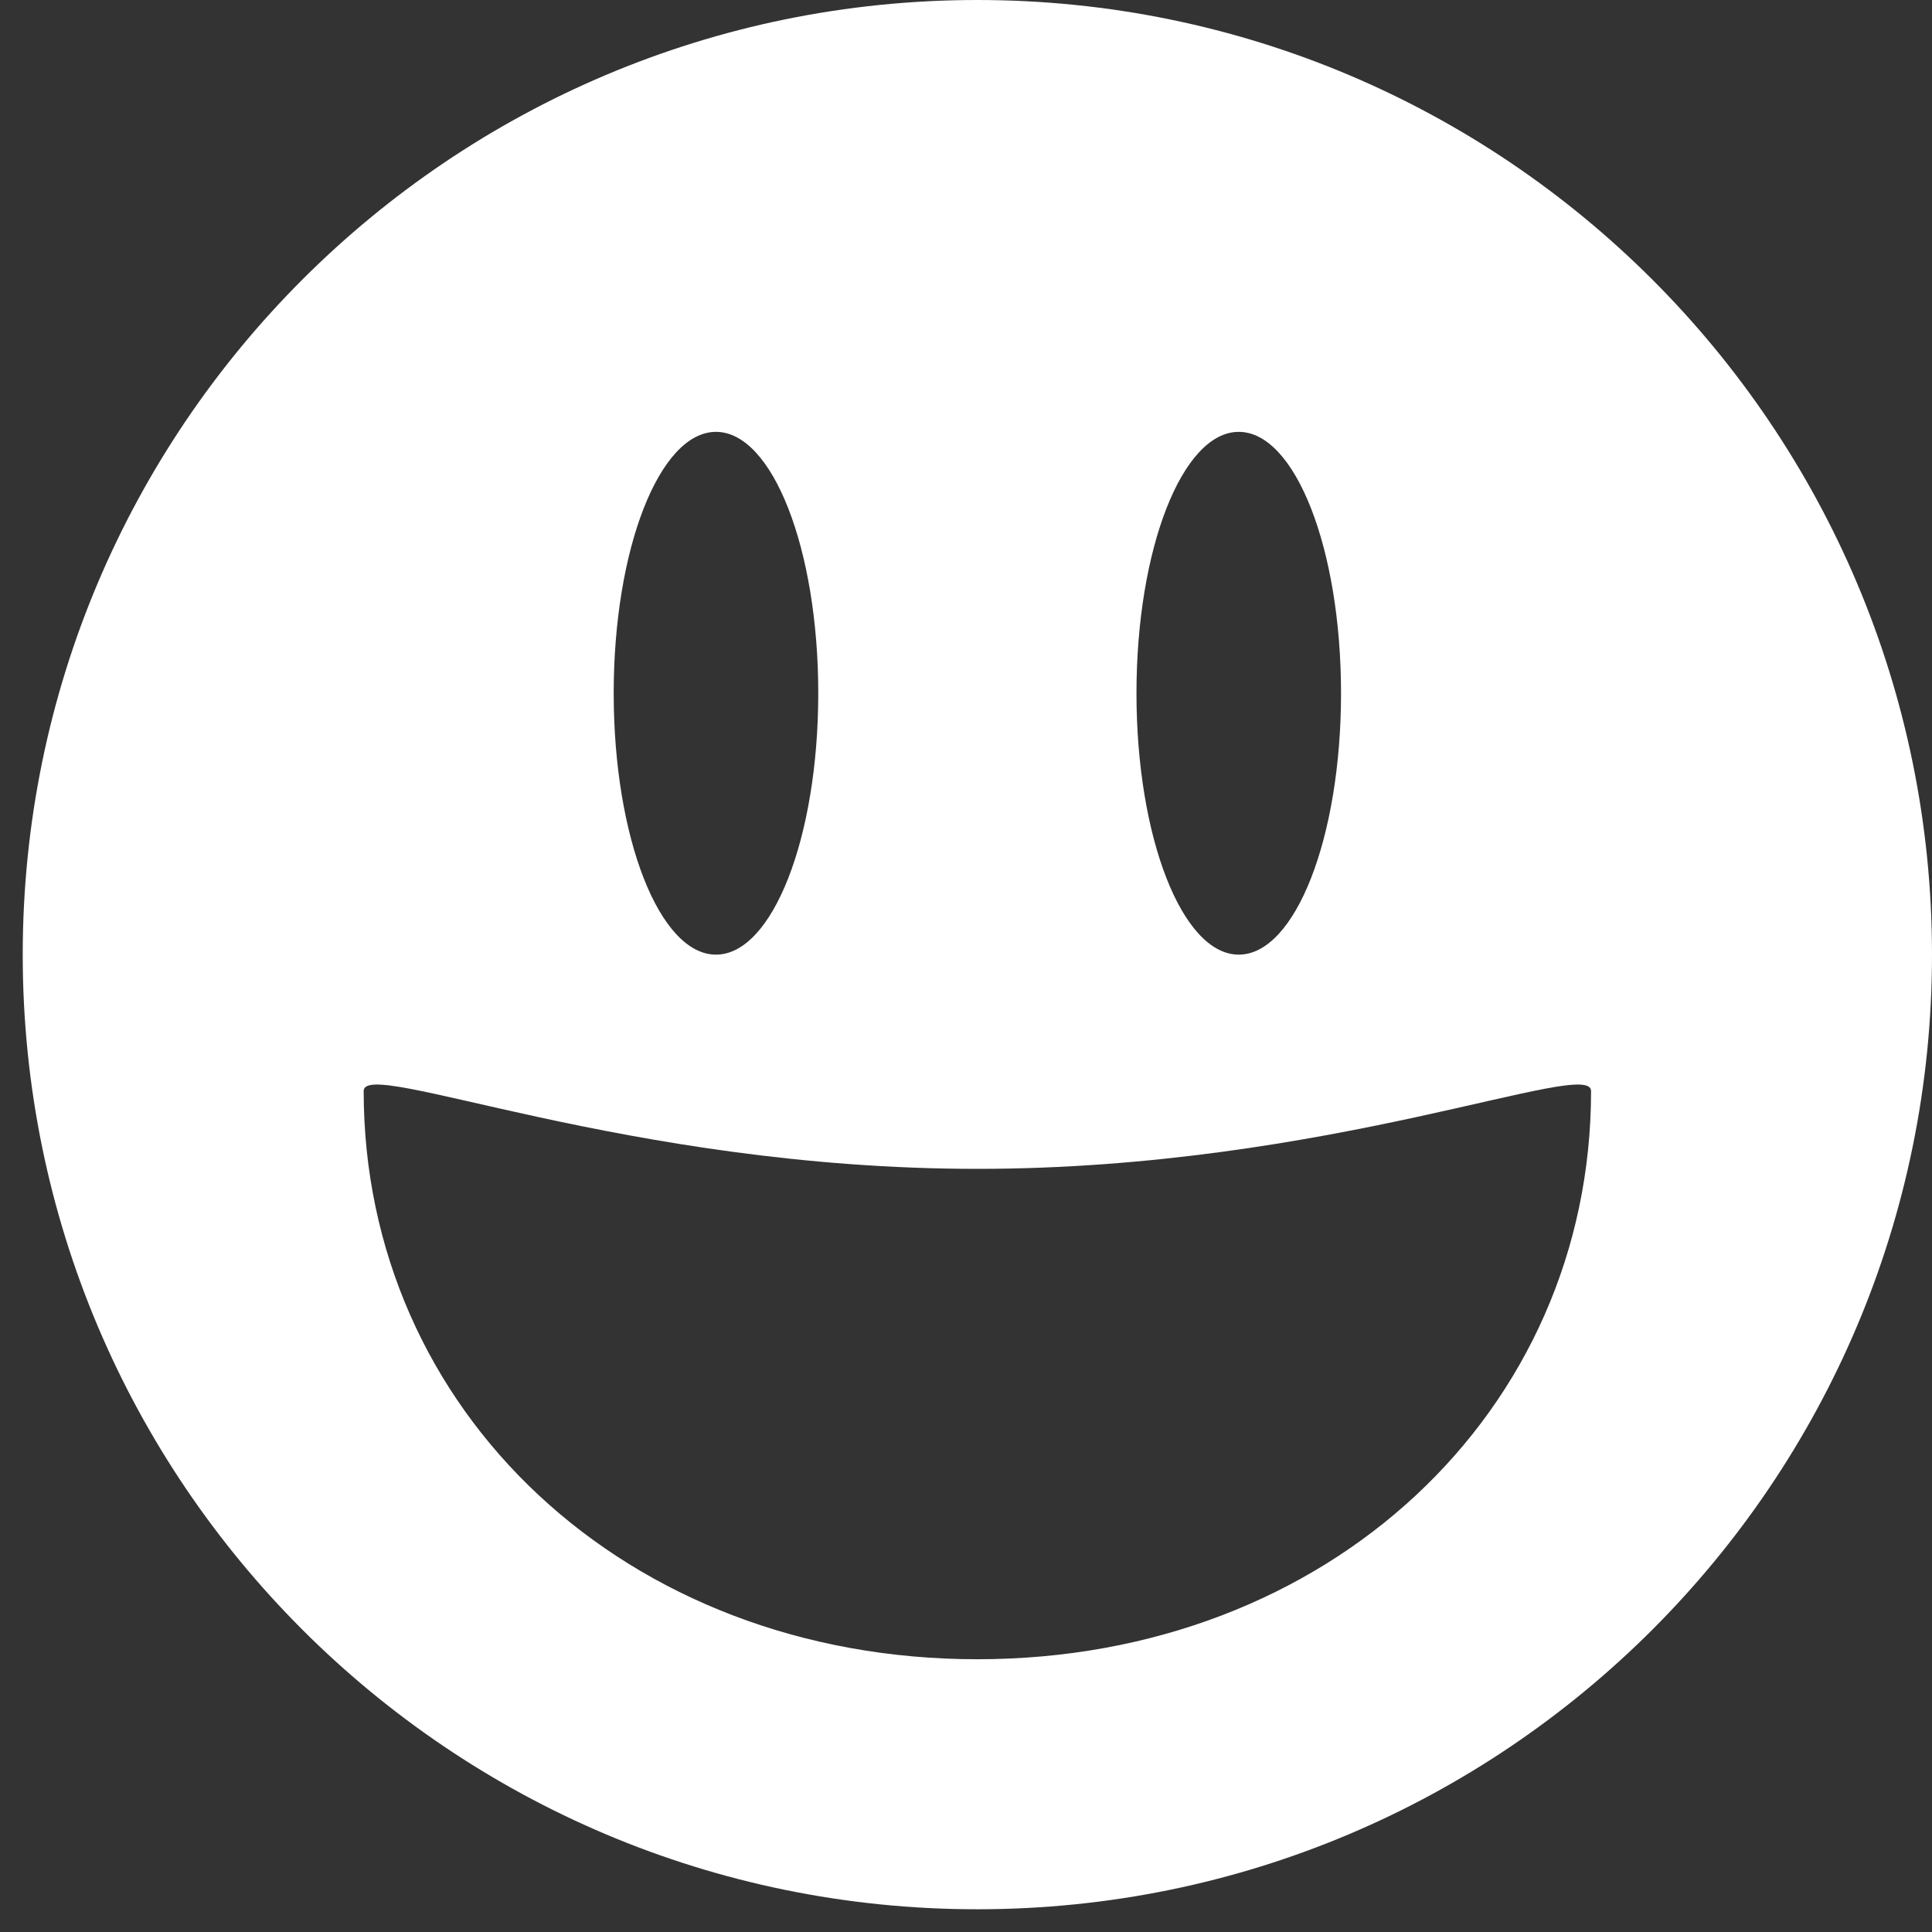 <svg width="17" height="17" viewBox="0 0 17 17" fill="none" xmlns="http://www.w3.org/2000/svg">
<rect x="0" y="0" width="17" height="17" fill="#333333" stroke="none"/>
<path fill-rule="evenodd" clip-rule="evenodd" d="M8.6 16.8C3.961 16.8 0.2 13.039 0.2 8.4C0.2 3.761 3.961 0 8.6 0C13.239 0 17 3.761 17 8.4C17 13.039 13.239 16.8 8.6 16.8ZM8.6 14.6C5.507 14.6 3.2 12.417 3.2 9.6C3.2 9.3 5.507 10.285 8.6 10.285C11.693 10.285 14 9.3 14 9.6C14 12.417 11.693 14.6 8.6 14.6ZM10.9 8.4C10.403 8.4 10 7.37 10 6.1C10 4.83 10.403 3.8 10.9 3.8C11.397 3.8 11.8 4.83 11.8 6.1C11.8 7.37 11.397 8.4 10.9 8.4ZM6.3 8.4C5.803 8.4 5.4 7.37 5.4 6.1C5.4 4.83 5.803 3.8 6.3 3.8C6.797 3.8 7.2 4.83 7.2 6.1C7.2 7.37 6.797 8.4 6.3 8.4Z" fill="white"/>
</svg>
